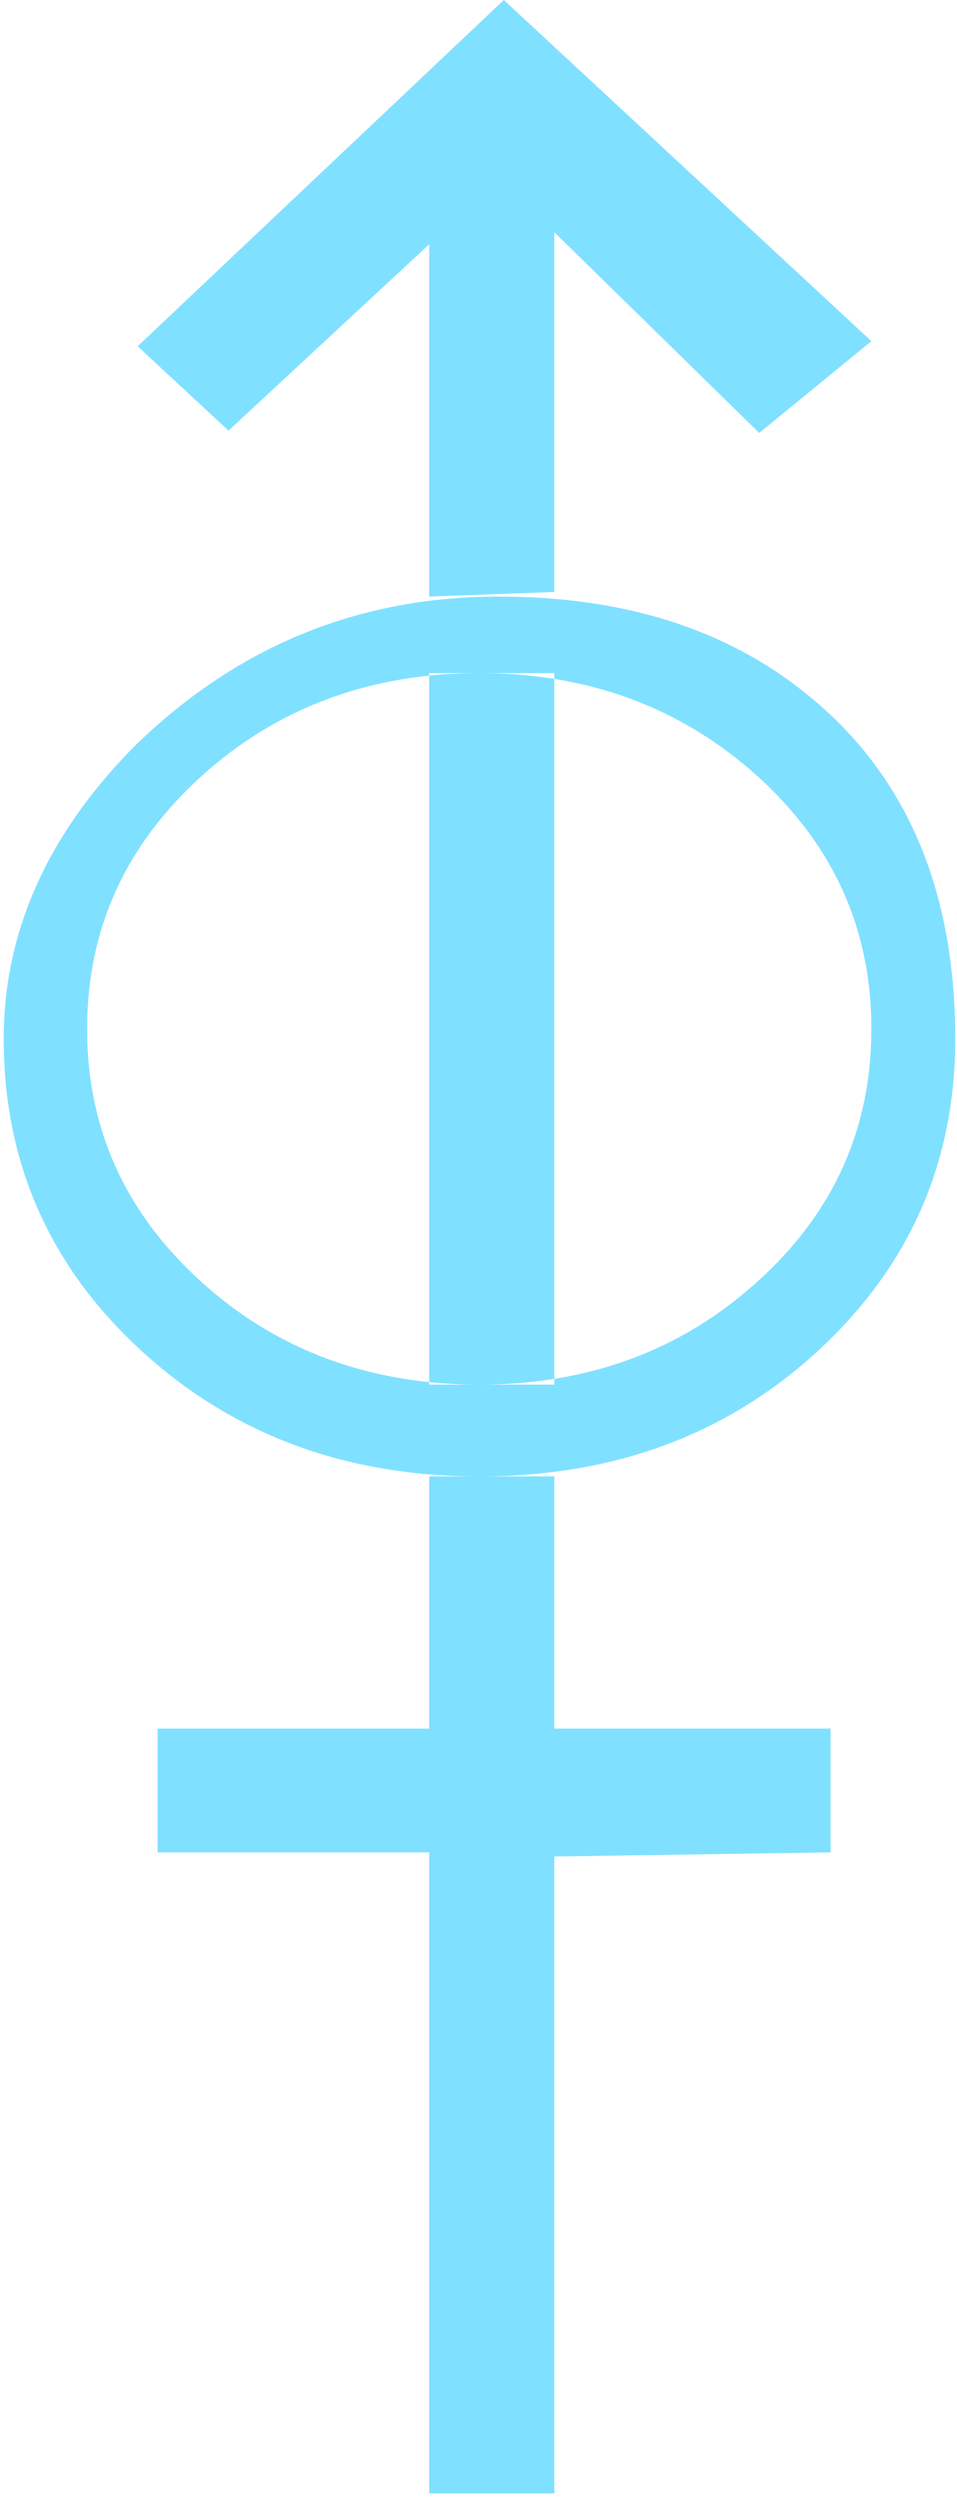 <?xml version="1.0" encoding="UTF-8" standalone="no"?>
<svg
   xmlns:dc="http://purl.org/dc/elements/1.1/"
   xmlns:cc="http://creativecommons.org/ns#"
   xmlns:rdf="http://www.w3.org/1999/02/22-rdf-syntax-ns#"
   xmlns:svg="http://www.w3.org/2000/svg"
   xmlns="http://www.w3.org/2000/svg"
   id="svg7"
   height="57.02mm"
   width="21.83mm"
   version="1.0">
  <defs
     id="defs3">
    <pattern
       y="0"
       x="0"
       height="6"
       width="6"
       patternUnits="userSpaceOnUse"
       id="EMFhbasepattern" />
  </defs>
  <path
     id="path5"
     d="  M 12.148,116.403   C 4.276,109.17 0.32,100.219 0.32,89.55   C 0.32,80.399 4.036,72.008 11.508,64.415   C 20.34,55.744 30.849,51.428 42.997,51.428   C 53.786,51.428 62.617,54.226 69.53,59.82   C 78.082,66.693 82.357,76.603 82.357,89.55   C 82.357,100.219 78.401,109.17 70.569,116.403   C 62.697,123.676 52.947,127.272 41.358,127.272   C 29.73,127.272 20.02,123.636 12.148,116.403   z  M 65.334,110.449   C 71.888,104.535 75.124,97.262 75.124,88.711   C 75.124,80.119 71.888,72.887 65.334,66.933   C 58.781,61.019 50.789,58.022 41.318,58.022   C 31.888,58.022 23.856,61.019 17.343,66.933   C 10.789,72.887 7.512,80.119 7.512,88.711   C 7.512,97.302 10.789,104.535 17.343,110.489   C 23.856,116.403 31.888,119.36 41.318,119.36   C 50.789,119.36 58.781,116.403 65.334,110.449   z  M 43.436,0   L 11.868,29.85   L 19.7,37.123   L 37.003,21.059   L 37.003,51.428   L 47.792,51.029   L 47.792,20.02   L 65.454,37.322   L 75.124,29.41   z  M 13.586,159.68   L 13.586,149.01   L 37.003,149.01   L 37.003,159.68   z  M 37.003,119.36   L 47.792,119.36   L 47.792,58.022   L 37.003,58.022   z  M 37.003,214.944   L 47.792,214.944   L 47.792,127.272   L 37.003,127.272   z  M 47.792,160.039   L 47.792,149.01   L 71.608,149.01   L 71.608,159.68   z "
     style="fill:#80e0ff;fill-rule:evenodd;fill-opacity:1;stroke:none;" />
</svg>
